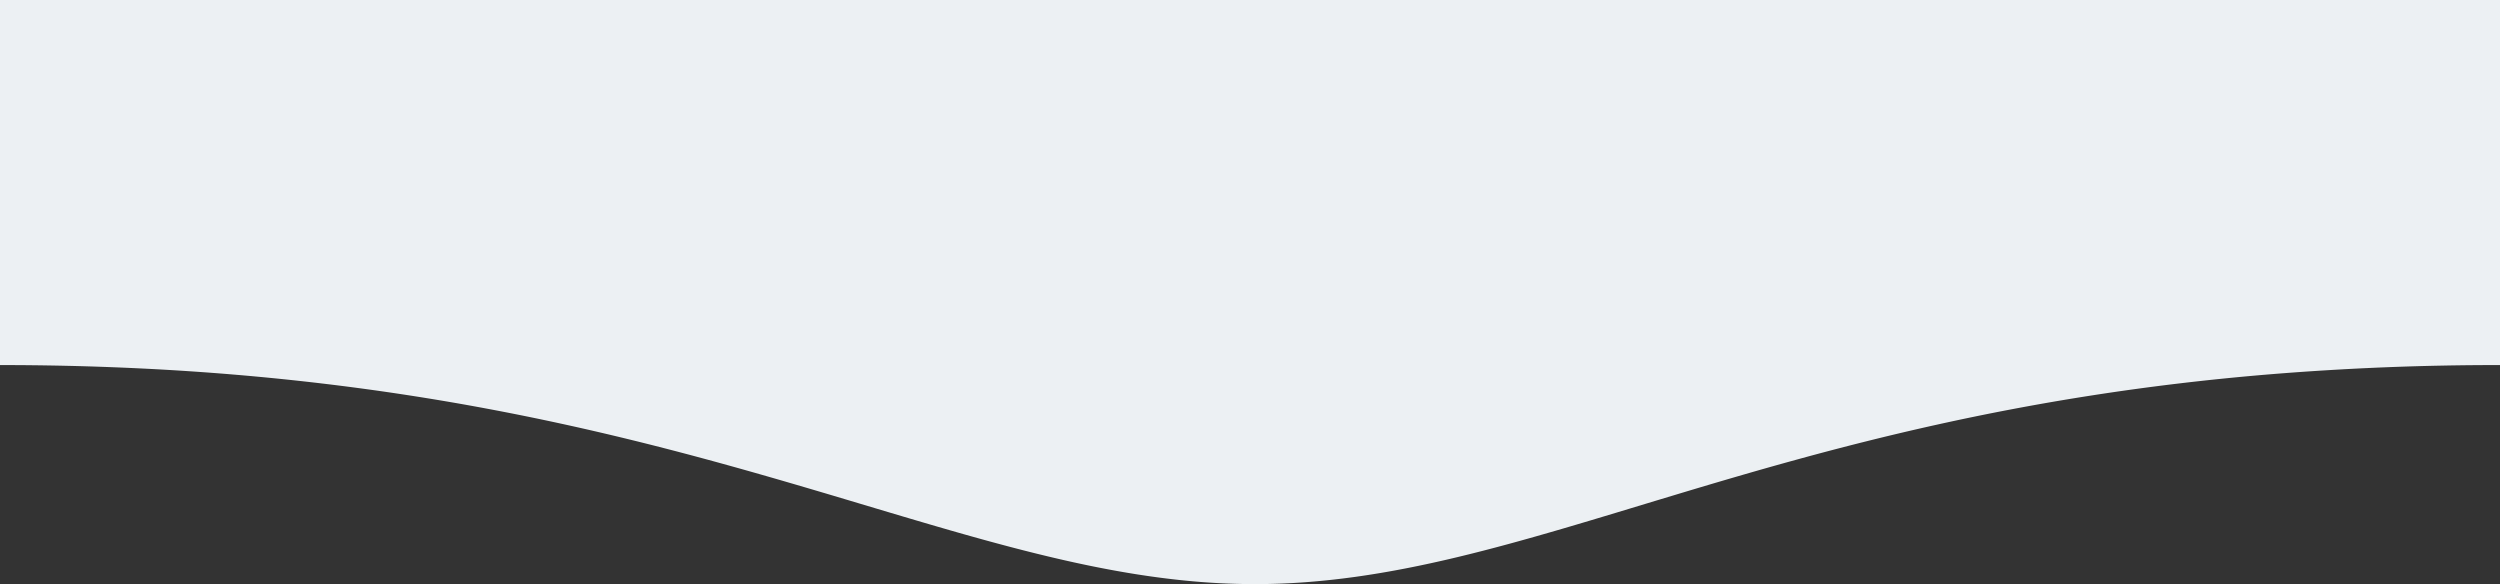 <svg xmlns="http://www.w3.org/2000/svg" width="428" height="100"><rect width="100%" height="100%" fill="#333333" stroke="none"/><path d="M0 0h428v62.5a477.223 477.223 0 0 0-39.607 1.6C302.31 71.256 261.296 100 214.817 100a120.827 120.827 0 0 1-12.083-.621c-44.807-4.495-89.614-31.99-178.77-36.308A495.087 495.087 0 0 0 0 62.5V0Z" fill="#ecf0f3" fill-rule="evenodd" data-name="Path 1"/></svg>